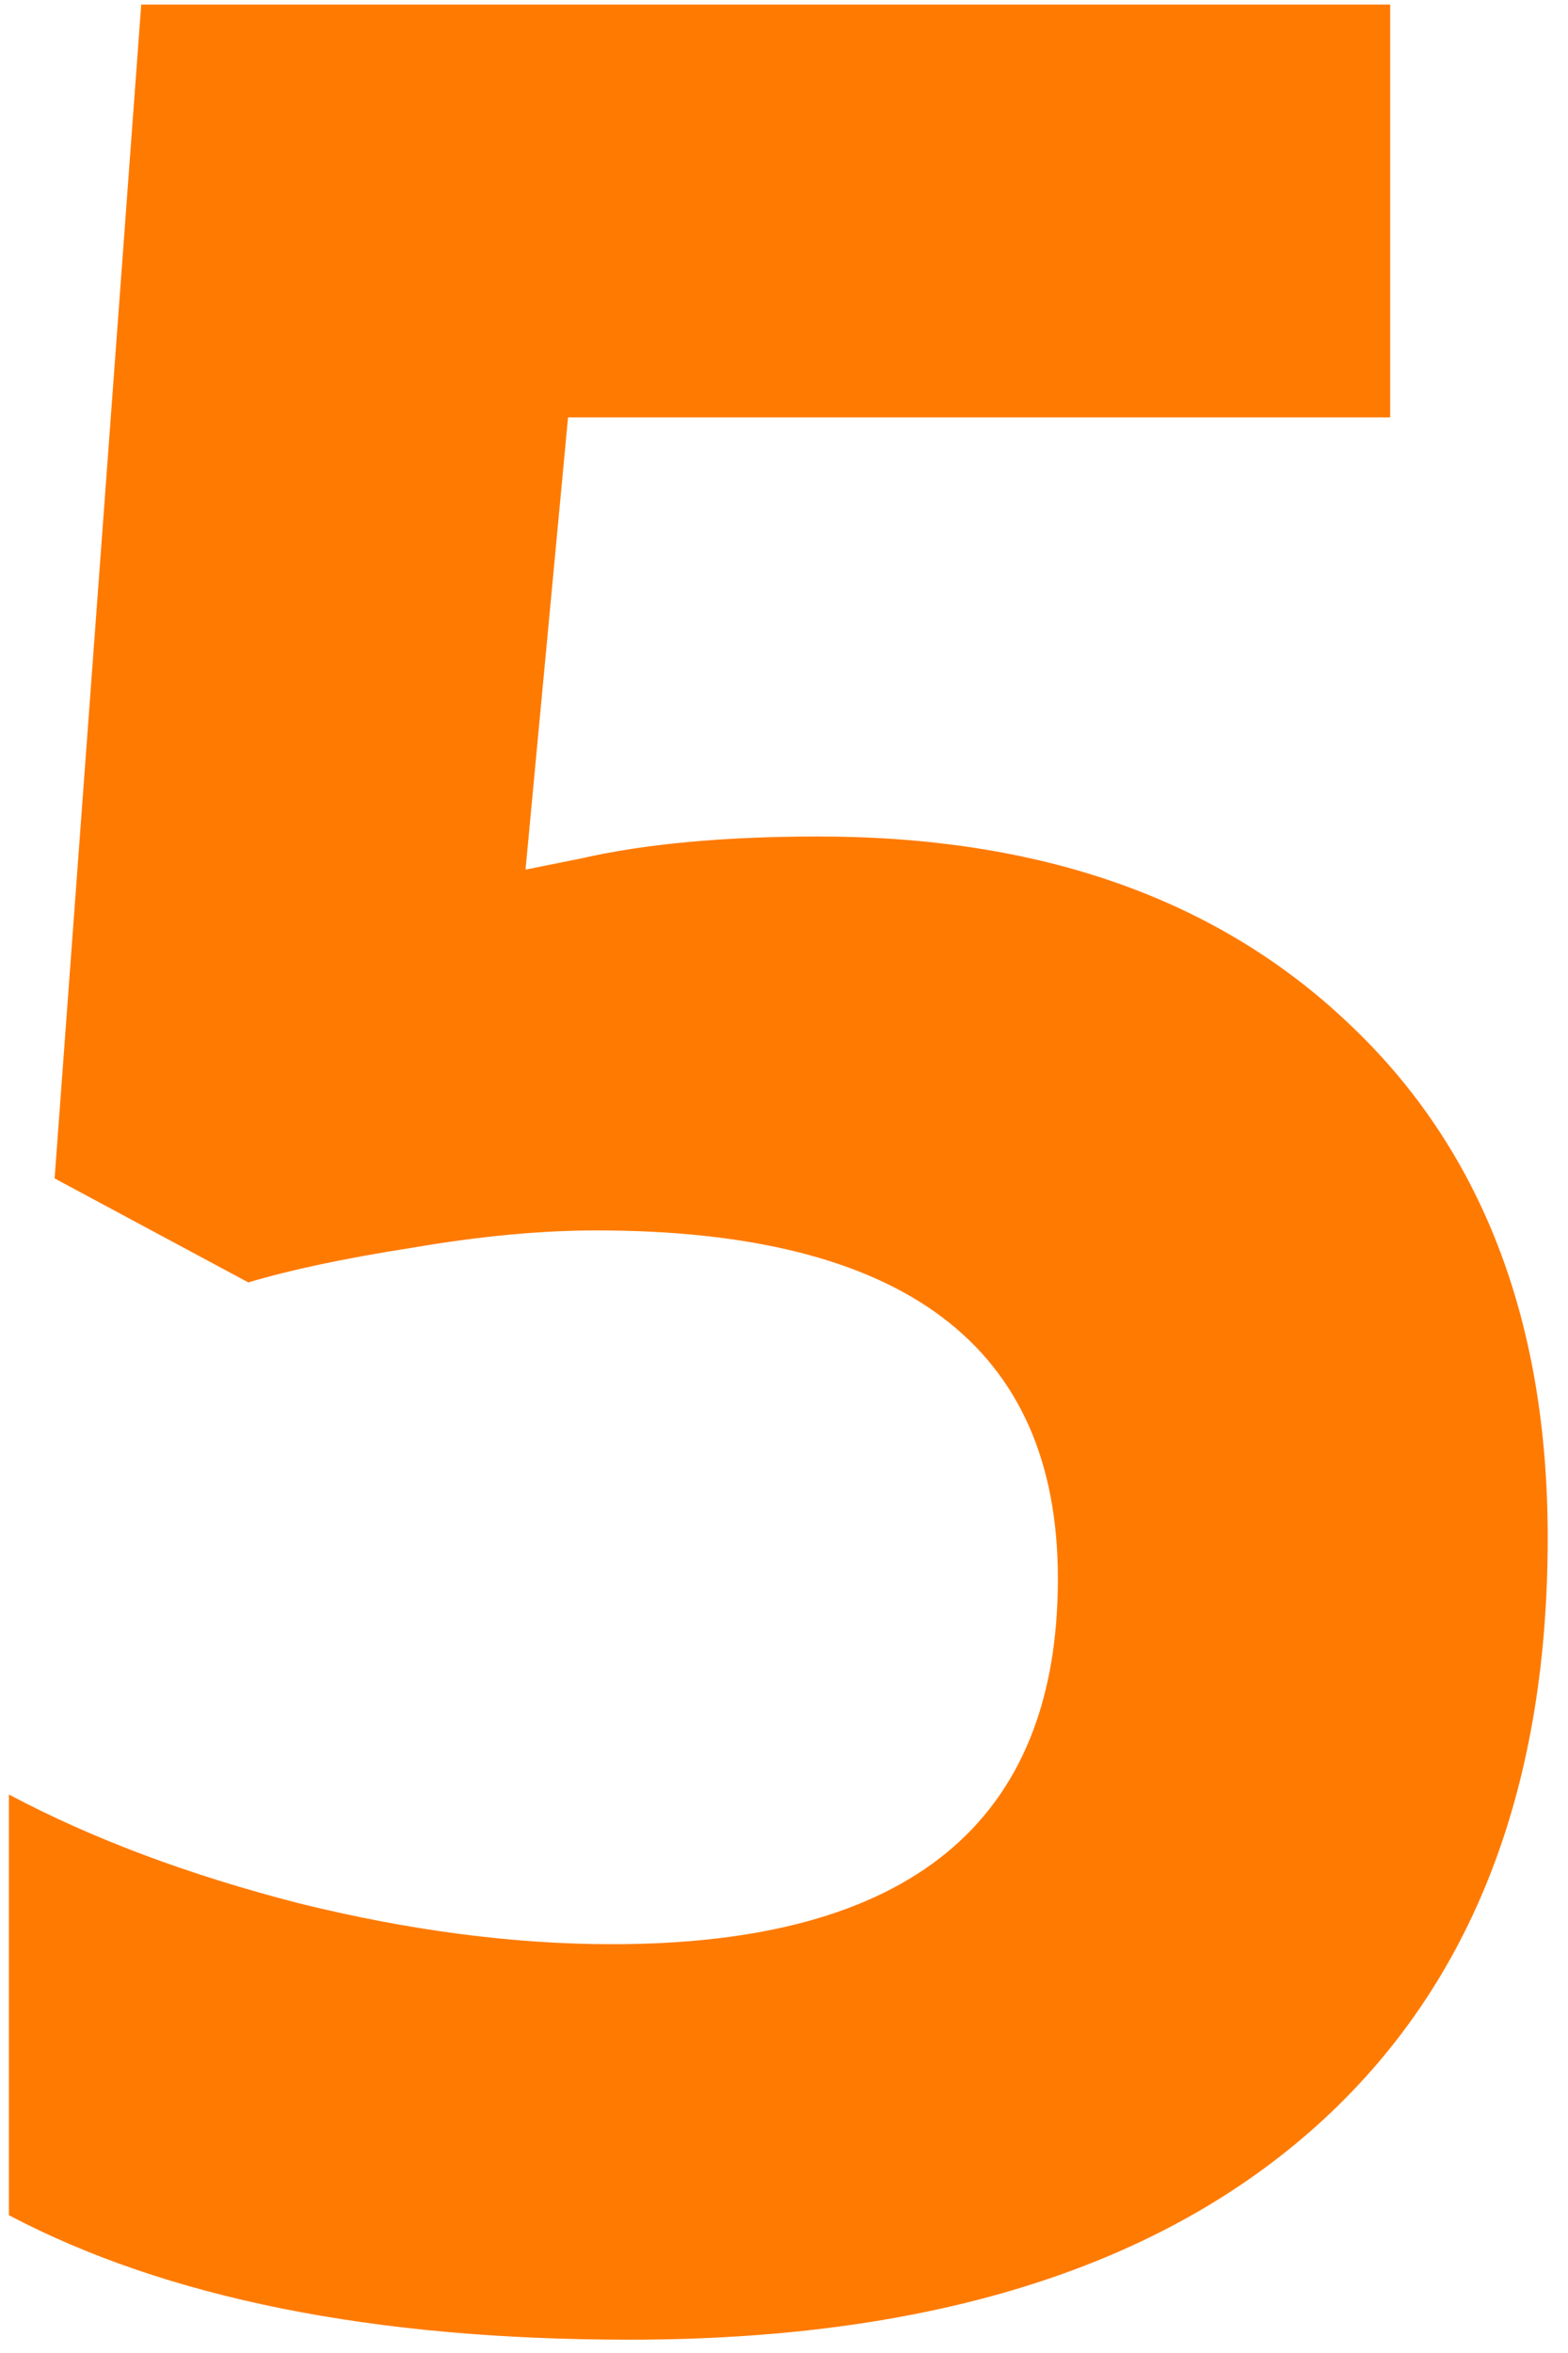 <svg width="70" height="105" viewBox="0 0 70 105" fill="none" xmlns="http://www.w3.org/2000/svg">
<path d="M36.539 37.328C46.477 37.328 54.375 40.117 60.234 45.695C66.141 51.273 69.094 58.914 69.094 68.617C69.094 80.102 65.555 88.938 58.477 95.125C51.398 101.312 41.273 104.406 28.102 104.406C16.664 104.406 7.43 102.555 0.398 98.852V80.078C4.102 82.047 8.414 83.664 13.336 84.93C18.258 86.148 22.922 86.758 27.328 86.758C40.594 86.758 47.227 81.32 47.227 70.445C47.227 60.086 40.359 54.906 26.625 54.906C24.141 54.906 21.398 55.164 18.398 55.68C15.398 56.148 12.961 56.664 11.086 57.227L2.438 52.586L6.305 0.203H62.062V18.625H25.359L23.461 38.805L25.922 38.312C28.781 37.656 32.32 37.328 36.539 37.328Z" fill="#FF7A00"/>
</svg>
